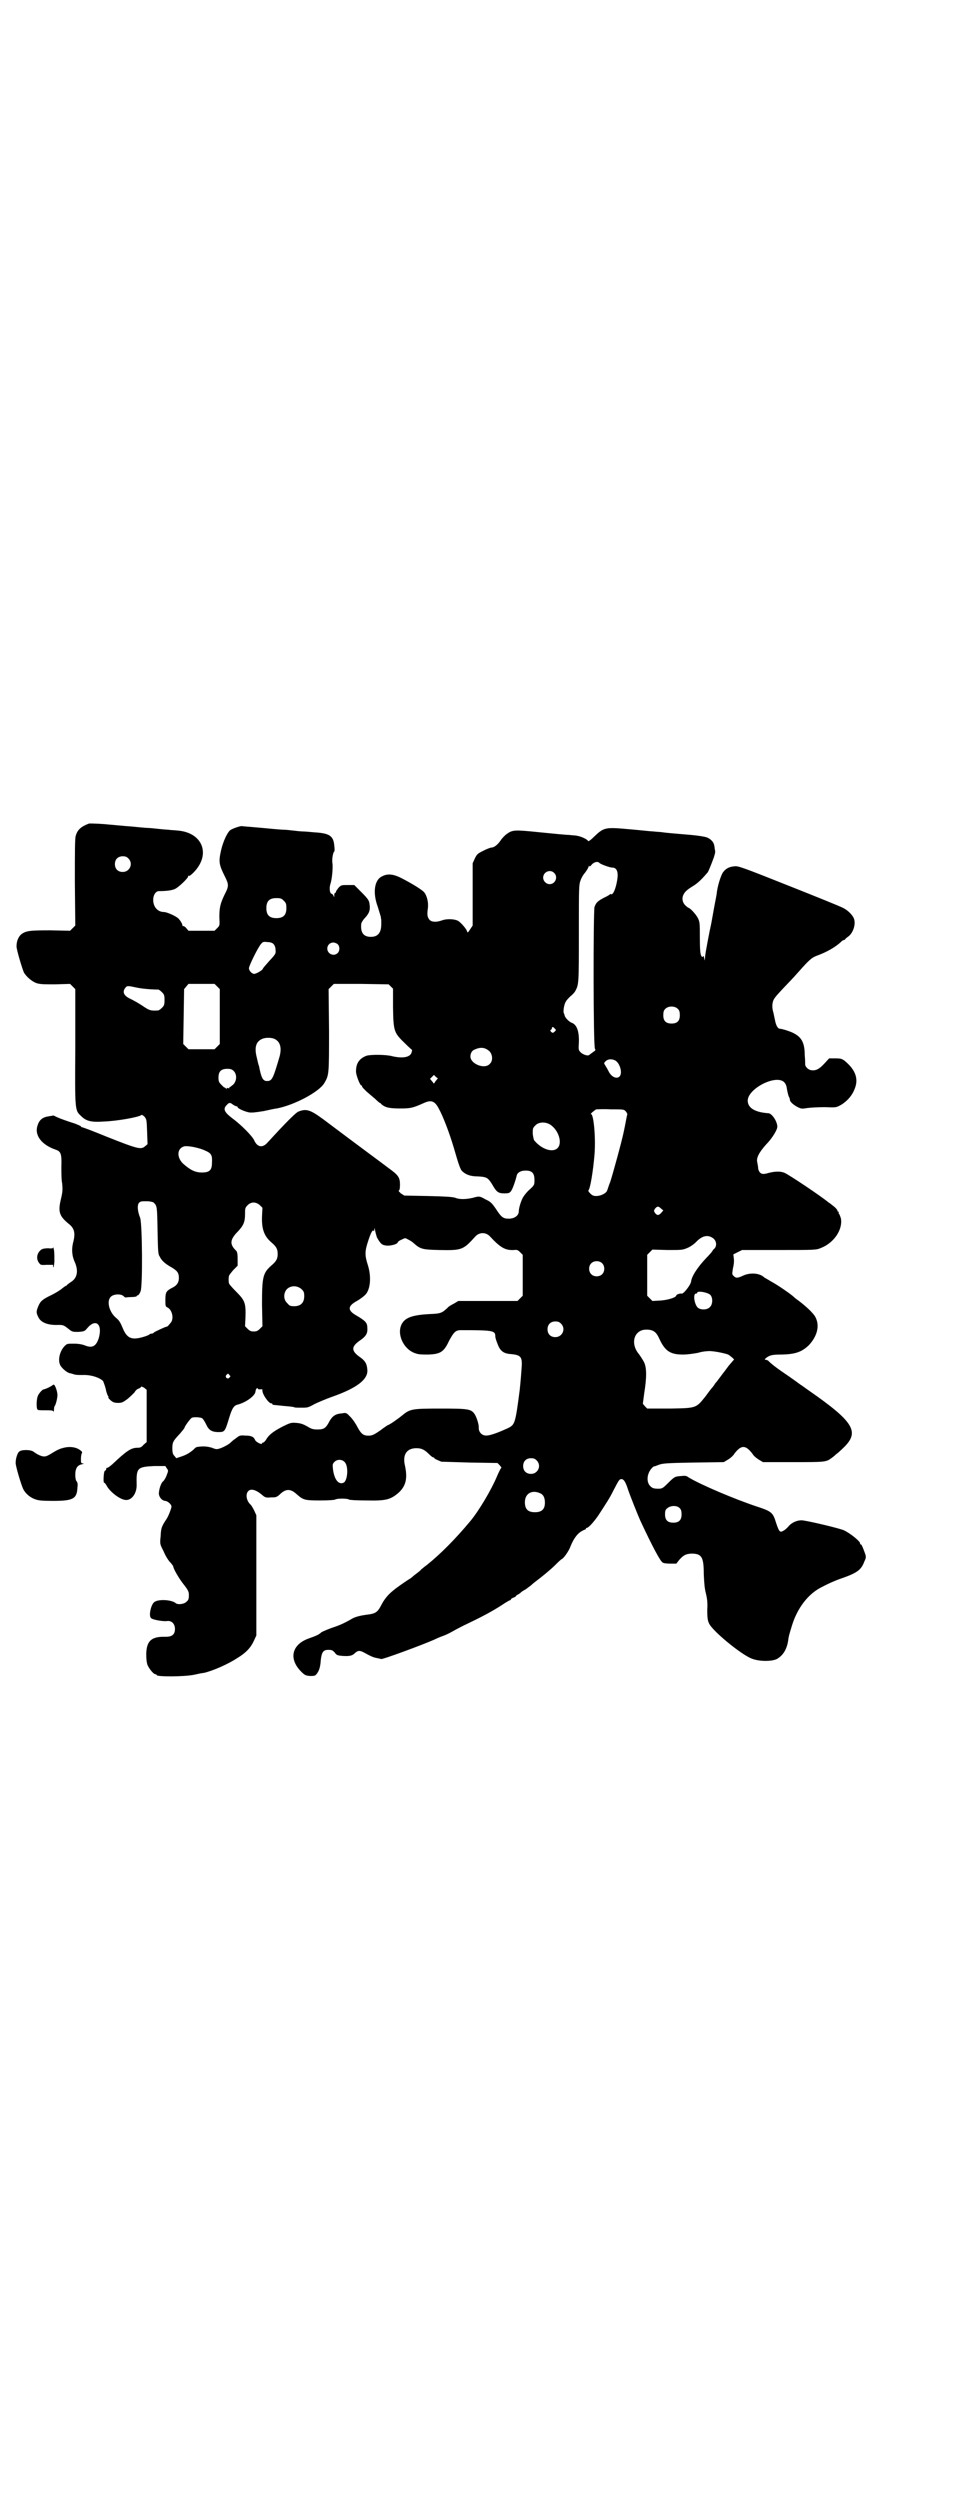 <?xml version="1.0" standalone="no"?>
<!DOCTYPE svg PUBLIC "-//W3C//DTD SVG 20010904//EN"
 "http://www.w3.org/TR/2001/REC-SVG-20010904/DTD/svg10.dtd">
<svg version="1.0" xmlns="http://www.w3.org/2000/svg"
 width="1104pt" height="2870pt" viewBox="0 0 1104 2870"
 preserveAspectRatio="xMidYMid meet">
<g transform="translate(0,2870) scale(0.5,-0.5)"
fill="#000000" stroke="none">
<path d="M204 3849 c-18 -7 -26 -14 -30 -28 -2 -6 -2 -37 -2 -107 l1 -99 -6
-6 -6 -6 -45 1 c-48 0 -56 -1 -67 -9 -6 -5 -11 -15 -11 -27 -1 -6 13 -52 17
-61 6 -10 18 -20 28 -24 9 -3 17 -3 44 -3 l34 1 6 -6 6 -6 0 -133 c-1 -149 -1
-145 14 -159 11 -11 23 -14 51 -12 31 1 81 10 87 15 1 1 4 -1 7 -4 5 -6 5 -8
6 -35 l1 -28 -6 -5 c-9 -8 -17 -6 -90 23 -29 12 -53 21 -55 21 -1 0 -2 1 -2 2
-1 1 -6 3 -13 6 -19 6 -33 11 -42 15 -4 2 -8 4 -9 4 -1 -1 -5 -1 -10 -2 -14
-2 -22 -8 -26 -22 -7 -22 10 -44 43 -55 11 -4 13 -10 12 -39 0 -13 0 -31 2
-39 1 -14 1 -18 -3 -35 -7 -29 -4 -39 18 -57 13 -10 15 -21 11 -39 -5 -17 -4
-33 2 -47 10 -21 7 -39 -9 -48 -4 -3 -8 -6 -8 -6 0 -1 -1 -2 -2 -2 -1 0 -5 -3
-9 -6 -3 -3 -14 -10 -24 -15 -21 -10 -26 -14 -31 -26 -5 -12 -5 -15 0 -25 6
-13 23 -19 46 -18 10 0 12 0 22 -8 10 -8 10 -8 24 -8 14 1 15 2 20 8 20 24 36
10 27 -22 -6 -19 -15 -24 -32 -17 -5 2 -14 4 -25 4 -16 0 -16 0 -22 -6 -12
-13 -16 -35 -8 -46 5 -7 15 -15 21 -16 2 0 7 -2 11 -3 4 -1 12 -1 17 -1 18 1
39 -5 48 -14 1 -3 4 -10 6 -18 1 -7 4 -14 5 -16 1 -1 2 -3 1 -3 -1 -1 2 -4 5
-7 5 -4 8 -6 17 -6 9 0 11 1 22 9 6 5 13 12 16 15 2 4 6 8 10 9 3 1 5 3 5 4 0
1 3 0 7 -2 l6 -5 0 -60 0 -60 -7 -6 c-5 -6 -8 -7 -14 -7 -15 0 -25 -7 -58 -38
-7 -6 -10 -8 -12 -8 -1 0 -2 -1 -2 -3 0 -1 -1 -3 -3 -4 -3 -1 -4 -27 -2 -27 1
0 4 -3 6 -7 8 -15 32 -33 45 -33 13 0 24 15 24 34 -1 40 1 42 40 44 l26 0 3
-5 c4 -5 4 -6 0 -16 -2 -6 -6 -12 -8 -14 -5 -3 -10 -19 -10 -29 1 -8 7 -15 14
-16 6 0 15 -8 15 -13 0 -4 -7 -22 -11 -28 -12 -18 -13 -21 -14 -41 -2 -18 -1
-18 7 -34 4 -10 11 -21 15 -25 4 -4 7 -9 7 -9 0 -6 15 -31 25 -43 10 -13 11
-16 11 -24 0 -7 -1 -11 -5 -14 -5 -6 -20 -8 -25 -4 -9 8 -39 10 -49 3 -8 -5
-14 -32 -8 -37 3 -4 28 -8 36 -7 11 2 19 -6 19 -18 0 -13 -7 -18 -21 -18 -33
1 -44 -9 -45 -39 0 -13 1 -20 3 -26 4 -9 14 -21 18 -21 2 0 3 -1 3 -2 0 -4 64
-4 87 1 9 2 18 4 21 4 19 4 56 20 77 34 20 12 31 24 38 39 l6 13 0 138 0 138
-5 11 c-3 6 -7 13 -9 14 -9 9 -11 23 -5 30 6 7 18 4 33 -9 6 -5 8 -6 19 -5 11
0 13 0 20 6 14 14 25 15 40 1 15 -13 18 -14 53 -14 21 0 33 1 35 2 4 3 28 3
32 0 2 -1 16 -2 41 -2 44 -1 54 2 72 17 18 16 22 34 15 65 -5 24 5 38 27 38
12 0 19 -4 29 -14 4 -4 8 -7 9 -7 2 0 3 -1 3 -2 0 -1 4 -3 16 -8 2 0 31 -1 66
-2 l63 -1 5 -5 c3 -4 5 -6 4 -6 -1 0 -5 -8 -9 -17 -14 -34 -43 -82 -62 -105
-35 -42 -69 -76 -100 -101 -6 -4 -11 -9 -13 -10 -1 -2 -6 -6 -10 -9 -4 -3 -8
-6 -10 -8 -1 -1 -6 -5 -10 -7 -42 -28 -51 -37 -64 -62 -7 -13 -13 -16 -29 -18
-16 -2 -29 -5 -37 -10 -19 -11 -29 -15 -47 -21 -11 -4 -22 -9 -23 -10 -5 -5
-12 -8 -29 -14 -39 -14 -46 -47 -17 -76 8 -8 10 -9 20 -10 9 0 12 0 15 4 6 7
9 16 10 32 2 19 6 24 17 24 9 0 10 -1 15 -6 4 -6 6 -7 19 -8 17 -1 22 1 28 7
7 6 11 6 22 0 16 -9 22 -11 29 -12 5 -1 8 -2 9 -2 1 -2 94 32 123 45 4 2 13 6
19 8 6 2 16 7 23 11 7 4 22 12 35 18 42 20 64 33 85 47 5 3 10 6 11 6 1 0 2 1
2 2 0 1 3 3 6 4 3 1 6 3 6 4 0 1 2 2 4 3 2 1 5 3 7 5 2 2 7 5 11 7 4 3 9 7 12
9 3 3 8 7 12 10 12 9 33 26 44 37 6 6 13 13 16 14 5 4 15 18 19 29 6 15 14 27
23 33 5 3 9 5 10 5 1 0 2 1 2 2 0 1 1 2 2 2 4 0 16 13 27 29 20 31 25 38 35
58 12 23 13 25 18 25 5 0 9 -6 14 -21 4 -13 24 -63 30 -76 28 -60 45 -91 50
-94 1 -2 9 -3 17 -3 l15 0 7 9 c10 11 15 13 27 14 24 0 29 -7 29 -47 1 -23 2
-33 5 -45 3 -12 4 -22 3 -38 0 -17 1 -24 4 -30 7 -17 74 -72 98 -81 17 -7 46
-7 58 -1 14 8 23 22 26 43 1 9 2 12 9 35 12 38 35 69 64 85 17 9 34 17 52 23
34 12 43 19 50 38 4 8 4 11 2 17 -4 11 -8 22 -10 22 -1 0 -2 1 -2 3 0 4 -20
21 -36 29 -7 4 -74 20 -94 23 -12 2 -26 -4 -34 -13 -4 -5 -10 -10 -13 -11 -7
-4 -9 -2 -16 19 -7 23 -10 26 -44 37 -51 17 -129 50 -157 67 -5 4 -8 4 -18 3
-13 -1 -14 -1 -30 -17 -11 -11 -13 -12 -21 -12 -11 0 -14 1 -19 6 -8 8 -8 23
-1 35 3 5 7 9 9 10 2 0 7 2 12 4 8 3 18 4 79 5 l70 1 10 6 c5 3 12 9 14 13 16
21 26 21 42 0 2 -4 9 -10 14 -13 l10 -6 69 0 c73 0 76 0 88 9 3 2 8 6 11 9 3
2 12 10 19 17 35 35 21 58 -81 129 -6 4 -15 11 -20 14 -7 5 -16 12 -44 31 -9
6 -26 19 -30 24 -2 1 -4 2 -6 2 -3 0 -2 1 1 4 9 7 15 8 38 8 30 1 44 6 60 21
19 20 26 44 16 64 -4 9 -22 26 -41 40 -3 2 -8 6 -11 9 -11 9 -36 26 -49 33 -7
4 -15 9 -17 10 -10 10 -32 12 -49 4 -13 -6 -16 -6 -22 0 -3 3 -3 4 -1 17 2 7
3 17 2 23 l-1 9 10 5 10 5 85 0 c85 0 85 0 97 5 30 12 50 43 45 68 -2 6 -4 11
-5 11 0 0 -1 1 0 2 1 1 0 2 -1 2 -1 0 -2 1 -2 3 0 1 -4 6 -8 9 -5 4 -10 8 -12
9 -18 15 -90 63 -101 68 -9 4 -21 4 -37 0 -6 -2 -13 -3 -14 -2 -5 0 -9 6 -10
12 0 3 -1 9 -2 14 -3 10 4 23 20 41 14 14 26 34 26 41 0 12 -12 30 -20 31 -31
2 -48 12 -48 29 0 27 63 60 83 43 4 -4 6 -8 7 -16 1 -6 3 -14 4 -17 2 -3 3 -7
3 -9 1 -5 10 -12 18 -16 8 -4 10 -4 22 -2 7 1 25 2 40 2 26 -1 26 -1 37 5 12
7 24 19 30 33 12 25 5 47 -22 69 -6 4 -8 5 -21 5 l-14 0 -11 -12 c-12 -13 -20
-17 -31 -15 -6 1 -13 8 -13 13 0 2 0 11 -1 21 0 28 -7 41 -24 50 -6 4 -28 11
-33 11 -5 0 -9 8 -11 18 -1 5 -3 14 -4 19 -4 12 -3 25 2 32 3 5 10 13 34 38 5
5 16 17 23 25 22 25 29 31 39 35 25 9 46 21 60 35 2 1 4 2 5 2 1 0 2 1 2 2 0
0 3 3 6 5 12 8 19 29 14 42 -3 8 -14 19 -24 24 -5 3 -62 26 -125 51 -108 43
-117 46 -125 45 -13 -1 -20 -5 -27 -14 -5 -8 -12 -30 -14 -46 0 -4 -4 -22 -7
-39 -3 -17 -6 -34 -7 -38 -1 -4 -4 -19 -7 -35 -3 -16 -6 -32 -6 -37 -1 -9 -1
-9 -2 -2 -1 5 -2 6 -3 4 -1 -2 -2 -2 -4 2 -2 4 -3 15 -3 41 0 34 0 36 -5 46
-5 9 -18 23 -22 23 0 0 -4 3 -7 6 -10 11 -7 26 7 36 2 2 9 6 15 10 9 6 18 15
30 29 2 3 7 15 14 34 2 6 4 13 3 16 -1 3 -1 9 -2 12 -1 7 -7 14 -16 18 -5 2
-22 5 -49 7 -24 2 -47 4 -53 5 -5 1 -15 1 -21 2 -6 0 -31 3 -55 5 -56 5 -59 5
-82 -17 -9 -9 -13 -11 -14 -10 -1 4 -17 11 -25 12 -3 1 -11 1 -18 2 -7 0 -37
3 -67 6 -59 6 -63 6 -77 -4 -4 -3 -11 -10 -14 -15 -7 -10 -15 -16 -21 -16 -2
0 -10 -3 -18 -7 -14 -7 -15 -8 -20 -18 l-5 -11 0 -71 0 -72 -6 -9 c-5 -8 -6
-8 -7 -4 -1 5 -15 21 -21 24 -8 4 -25 5 -36 1 -14 -5 -24 -4 -29 1 -5 6 -6 11
-4 26 2 14 -2 30 -9 38 -6 6 -25 18 -50 31 -19 10 -33 12 -46 5 -18 -8 -22
-38 -10 -70 3 -10 6 -20 7 -23 0 -3 1 -6 1 -7 0 -1 0 -5 0 -10 0 -20 -8 -29
-24 -29 -17 0 -24 10 -22 30 0 2 4 9 9 14 10 11 12 18 10 32 -1 7 -3 11 -18
26 l-17 17 -15 0 c-14 0 -15 0 -21 -6 -3 -4 -6 -8 -6 -9 0 -2 -1 -3 -2 -3 -1
0 -2 -2 -2 -5 0 -6 0 -6 -2 -1 -1 2 -3 4 -4 4 -4 0 -6 12 -3 22 4 11 6 37 5
47 -2 8 1 26 4 28 1 0 1 7 0 14 -2 22 -11 28 -46 30 -10 1 -22 2 -26 2 -4 0
-14 1 -22 2 -8 1 -18 2 -22 2 -4 0 -16 1 -27 2 -11 1 -20 2 -21 2 -1 0 -11 1
-23 2 -12 1 -23 2 -24 2 -2 2 -22 -5 -28 -9 -7 -6 -16 -25 -21 -46 -6 -27 -5
-33 9 -61 9 -18 9 -22 -1 -41 -10 -21 -12 -30 -12 -52 1 -19 1 -19 -5 -25 l-6
-6 -30 0 -30 0 -5 6 c-2 3 -6 5 -8 5 -1 0 -2 1 -1 1 1 2 -4 11 -9 16 -6 6 -27
15 -33 15 -15 0 -25 12 -25 28 0 11 6 20 13 20 19 0 31 2 37 5 9 4 30 25 30
28 0 2 1 3 2 2 1 -1 6 3 11 8 40 41 21 91 -36 96 -8 1 -18 1 -22 2 -4 0 -15 1
-24 2 -9 1 -19 2 -22 2 -3 0 -15 1 -25 2 -10 1 -20 2 -22 2 -2 0 -12 1 -23 2
-11 1 -21 2 -23 2 -6 1 -41 3 -44 2z m91 -80 c12 -12 3 -31 -13 -31 -11 0 -18
7 -18 18 0 11 7 18 18 18 6 0 9 -1 13 -5z m1082 -10 c2 -3 24 -11 30 -11 9 0
13 -8 12 -21 -2 -22 -10 -43 -15 -40 -1 1 -2 0 -2 0 -1 -1 -7 -5 -14 -8 -15
-8 -18 -11 -22 -21 -3 -11 -3 -323 1 -326 2 -3 1 -4 -5 -8 -4 -3 -7 -5 -8 -6
-3 -3 -13 0 -19 5 -6 6 -6 6 -5 23 1 27 -5 42 -17 46 -7 3 -16 13 -16 18 0 1
-1 2 -1 3 -3 2 0 22 4 27 1 3 6 8 10 12 5 4 10 9 12 13 8 15 8 18 8 132 0 107
0 111 4 122 2 6 7 14 10 17 3 4 7 10 8 13 1 3 2 5 2 3 0 -2 1 -2 4 1 6 8 15
10 19 6z m-104 -23 c10 -9 3 -26 -10 -26 -8 0 -15 7 -15 15 0 13 16 20 25 11z
m-621 -64 c5 -5 6 -7 6 -17 0 -16 -7 -23 -23 -23 -16 0 -23 7 -23 23 0 16 7
23 23 23 10 0 12 -1 17 -6z m-24 -99 c3 -3 5 -8 5 -13 1 -9 1 -10 -14 -26 -8
-9 -15 -17 -15 -18 0 -3 -15 -12 -20 -12 -5 0 -12 7 -12 13 0 6 22 50 28 56 4
5 6 5 15 4 6 0 11 -2 13 -4z m148 -1 c5 -5 5 -15 0 -20 -9 -9 -24 -2 -24 10 0
8 6 14 14 14 3 0 8 -2 10 -4z m-277 -97 l6 -6 0 -63 0 -63 -6 -6 -6 -6 -30 0
-30 0 -6 6 -6 6 1 63 1 63 5 6 5 6 30 0 30 0 6 -6z m399 0 l5 -5 0 -43 c1 -56
2 -58 29 -84 7 -7 14 -13 14 -13 1 0 1 -2 0 -5 -2 -12 -19 -16 -45 -10 -14 4
-50 4 -59 1 -16 -6 -24 -17 -24 -35 -1 -7 9 -33 12 -33 1 0 2 -1 2 -3 0 -1 5
-6 10 -11 6 -5 15 -13 20 -17 5 -5 10 -9 10 -9 1 0 3 -1 4 -3 9 -8 19 -10 43
-10 25 0 29 1 56 13 16 7 24 4 33 -13 11 -20 25 -58 34 -88 13 -45 16 -53 21
-57 8 -7 18 -11 35 -11 20 -1 23 -3 32 -17 11 -19 14 -22 30 -22 7 0 11 1 13
4 4 3 11 24 14 36 1 7 8 11 15 12 19 2 26 -4 26 -21 0 -11 0 -12 -11 -22 -6
-5 -12 -13 -14 -16 -5 -7 -11 -26 -11 -34 0 -10 -10 -17 -23 -17 -13 0 -17 3
-30 23 -9 13 -12 16 -23 21 -14 8 -15 8 -29 4 -17 -4 -32 -4 -41 0 -7 2 -20 3
-63 4 l-54 1 -8 5 c-4 4 -6 6 -5 6 2 1 3 5 3 14 0 17 -4 22 -26 38 -13 10 -73
54 -150 112 -30 22 -39 25 -57 18 -6 -2 -28 -24 -72 -72 -11 -12 -23 -10 -30
6 -4 9 -29 35 -51 51 -18 14 -21 21 -12 30 5 6 8 6 14 1 3 -2 7 -4 8 -4 2 0 3
-1 3 -2 0 -3 16 -10 26 -12 7 -1 15 0 34 3 14 3 27 6 30 6 41 8 97 38 109 58
11 19 11 19 11 121 l-1 95 6 6 6 6 63 0 63 -1 5 -5z m-586 -2 c12 -3 36 -5 52
-5 1 0 5 -3 8 -6 5 -5 6 -7 6 -18 0 -11 -1 -13 -6 -18 -3 -3 -7 -6 -9 -6 -17
-1 -20 0 -36 11 -9 6 -20 12 -26 15 -16 7 -21 16 -13 26 4 5 5 5 24 1z m1246
-50 c3 -3 4 -7 4 -14 0 -13 -6 -19 -19 -19 -13 0 -19 6 -19 19 0 7 1 11 4 14
7 8 23 8 30 0z m-283 -45 c3 -3 3 -3 -1 -7 -4 -3 -4 -3 -8 0 -2 3 -2 4 0 5 1
0 2 2 2 3 0 4 3 4 7 -1z m-645 -23 c14 -6 18 -21 12 -42 -15 -51 -17 -55 -29
-55 -9 0 -13 8 -18 35 -1 1 -3 10 -5 19 -6 23 -2 37 13 43 7 3 20 3 27 0z
m495 -29 c7 -8 8 -22 0 -29 -11 -12 -41 -1 -44 15 -1 8 3 16 9 18 15 7 25 5
35 -4z m289 -21 c11 -7 17 -30 9 -37 -7 -6 -19 0 -25 13 -3 6 -7 12 -8 14 -3
4 -2 5 2 9 6 5 14 5 22 1z m-877 -24 c8 -8 7 -23 -1 -31 -4 -3 -7 -6 -8 -6 -1
0 -2 -1 -1 -2 1 -1 -1 -1 -3 0 -4 0 -4 0 -3 -2 1 -2 0 -1 -2 1 -2 2 -3 3 -3 2
0 -1 -3 2 -7 6 -6 6 -7 8 -7 17 0 14 6 20 20 20 8 0 11 -1 15 -5z m464 -23
l-4 -6 -4 5 -5 6 5 5 4 4 4 -4 5 -4 -5 -6z m437 -70 c2 -2 4 -6 3 -8 -1 -2 -4
-21 -8 -39 -4 -20 -24 -93 -31 -115 -4 -9 -6 -18 -7 -19 -1 -6 -14 -13 -25
-13 -6 0 -9 1 -14 6 -3 3 -5 6 -4 7 4 3 11 45 14 83 3 38 -2 92 -8 92 -3 0 8
9 12 11 2 0 17 1 33 0 30 0 31 0 35 -5z m-174 -30 c19 -12 29 -42 17 -54 -11
-11 -36 -3 -53 17 -2 2 -3 9 -4 16 0 12 0 13 6 19 7 8 23 9 34 2z m-792 -60
c14 -6 16 -11 15 -28 0 -17 -6 -22 -23 -22 -15 0 -26 5 -43 20 -15 14 -15 35
2 40 8 2 35 -3 49 -10z m-119 -119 c8 -8 8 -8 9 -64 1 -46 1 -55 5 -60 4 -9
12 -16 24 -23 16 -9 20 -14 20 -26 0 -11 -5 -18 -16 -23 -13 -7 -15 -10 -15
-27 0 -14 0 -16 5 -18 10 -5 15 -24 8 -34 -5 -6 -8 -10 -10 -10 -3 0 -26 -11
-29 -13 -1 -2 -4 -3 -6 -3 -2 0 -4 -1 -5 -2 -3 -3 -24 -9 -31 -9 -15 -1 -23 6
-31 26 -5 12 -8 16 -14 21 -16 13 -23 39 -12 49 6 6 23 7 29 1 2 -2 4 -3 4 -3
1 0 7 1 14 1 6 0 12 1 12 2 0 1 1 2 3 2 1 0 4 4 6 9 5 12 4 155 -1 169 -6 15
-7 28 -3 34 4 4 6 4 18 4 8 0 15 -2 16 -3z m244 -6 l6 -6 -1 -20 c-1 -29 5
-45 21 -59 12 -10 15 -16 15 -27 0 -11 -3 -17 -15 -27 -19 -17 -21 -26 -21
-89 l1 -50 -6 -6 c-5 -5 -8 -6 -14 -6 -6 0 -9 1 -14 6 l-6 6 1 20 c1 33 -1 39
-21 59 -9 9 -17 18 -17 20 -1 5 -1 11 0 16 0 2 5 8 10 14 l10 10 0 15 c0 12
-1 16 -3 19 -16 15 -15 26 4 45 12 13 16 21 16 39 0 13 0 15 6 21 8 8 19 8 28
0z m922 -8 l5 -4 -5 -6 c-6 -6 -9 -6 -14 0 -3 5 -3 5 0 10 5 6 8 6 14 0z
m-653 -66 c9 -16 12 -18 24 -19 11 0 24 4 24 8 0 1 4 4 9 6 8 4 8 4 15 0 4 -2
9 -5 11 -7 17 -15 20 -16 60 -17 53 -1 55 0 84 32 9 9 23 9 32 0 25 -27 36
-33 56 -32 7 1 9 0 14 -5 l6 -6 0 -47 0 -47 -6 -6 -6 -6 -68 0 -68 0 -10 -6
c-6 -3 -13 -7 -15 -10 -13 -12 -16 -13 -40 -14 -40 -2 -57 -8 -65 -23 -12 -23
4 -58 31 -67 8 -3 15 -3 30 -3 28 1 36 6 48 32 11 20 15 24 27 24 74 0 79 -1
79 -14 0 -3 2 -10 5 -17 6 -17 14 -23 32 -24 20 -2 24 -6 24 -23 -1 -17 -3
-42 -5 -60 -10 -77 -11 -79 -27 -87 -24 -11 -41 -17 -50 -17 -10 0 -17 8 -17
17 1 7 -5 26 -10 33 -8 11 -15 12 -78 12 -65 0 -70 -1 -87 -15 -11 -9 -31 -23
-34 -23 0 0 -8 -5 -17 -12 -16 -11 -20 -13 -32 -12 -8 1 -13 5 -21 20 -4 8
-11 18 -16 23 -9 9 -9 10 -19 8 -15 -1 -22 -6 -29 -18 -8 -16 -13 -19 -27 -19
-11 0 -14 1 -24 7 -9 5 -14 7 -24 8 -13 1 -14 1 -34 -9 -21 -11 -31 -19 -37
-30 -2 -3 -5 -6 -6 -6 -2 0 -3 -1 -3 -2 0 -4 -14 3 -16 8 -3 7 -8 10 -23 10
-12 1 -13 0 -22 -7 -6 -4 -10 -8 -11 -9 -4 -4 -15 -10 -23 -13 -9 -3 -10 -3
-20 1 -10 3 -19 4 -33 2 -2 0 -6 -2 -8 -5 -9 -8 -17 -13 -29 -17 l-12 -4 -4 5
c-4 4 -5 8 -5 18 0 14 2 17 18 34 5 6 10 12 10 13 0 3 14 22 17 23 5 2 19 1
23 -1 2 -1 6 -7 9 -13 6 -14 13 -19 29 -19 14 0 15 1 24 31 7 23 11 30 20 32
19 5 40 20 41 30 0 5 5 11 5 7 0 -1 2 -2 6 -2 3 1 5 0 5 -1 -2 -8 14 -31 20
-31 2 0 3 -1 3 -2 0 -2 -1 -1 26 -4 12 -1 23 -2 24 -3 1 -1 9 -1 17 -1 13 0
15 0 29 8 8 4 27 12 41 17 57 20 83 40 81 62 -1 13 -4 19 -14 27 -24 16 -24
26 -2 41 13 9 17 16 16 28 0 12 -4 16 -24 28 -22 12 -22 22 0 34 7 4 15 10 18
13 13 11 16 42 7 70 -7 22 -7 31 1 55 6 19 11 28 13 22 0 -1 1 1 1 4 0 5 1 4
2 -3 1 -5 3 -12 4 -15z m771 -1 c10 -6 11 -20 3 -26 -1 -1 -2 -2 -3 -4 -1 -2
-7 -9 -14 -16 -21 -22 -34 -43 -35 -54 -1 -8 -18 -30 -22 -28 -2 1 -12 -2 -12
-4 0 -5 -20 -11 -37 -12 l-18 -1 -6 6 -6 6 0 47 0 47 6 6 6 6 35 -1 c33 0 34
0 46 5 7 3 15 9 19 13 13 14 26 18 38 10z m-254 -58 c7 -6 7 -19 1 -25 -6 -7
-19 -7 -25 -1 -7 6 -7 19 -1 25 6 7 19 7 25 1z m-690 -60 c5 -5 6 -7 6 -16 0
-15 -8 -23 -23 -23 -9 0 -11 1 -16 7 -9 8 -9 23 -1 32 9 9 24 9 34 0z m939
-13 c6 -6 6 -22 -1 -28 -6 -7 -22 -7 -28 -1 -8 8 -11 32 -4 32 2 0 3 1 3 2 0
5 24 1 30 -5z m-343 -66 c12 -12 3 -31 -13 -31 -11 0 -18 7 -18 18 0 11 7 18
18 18 6 0 9 -1 13 -5z m210 -16 c7 -3 11 -8 16 -19 13 -28 25 -36 54 -36 11 0
24 2 35 4 9 3 21 4 26 4 9 0 32 -4 43 -8 5 -3 16 -12 13 -12 0 0 -6 -7 -12
-14 -6 -8 -11 -15 -12 -16 -1 -1 -3 -4 -6 -8 -3 -4 -7 -9 -9 -12 -3 -3 -5 -6
-5 -6 0 -1 -2 -3 -4 -6 -2 -2 -10 -12 -17 -22 -22 -27 -20 -27 -82 -28 l-52 0
-5 5 -5 6 3 23 c6 37 6 59 0 72 -3 6 -9 15 -12 19 -17 20 -14 46 5 54 6 3 19
3 26 0z m-972 -102 c3 -3 3 -3 0 -6 -4 -5 -11 1 -7 6 4 4 4 4 7 0z m706 -196
c12 -12 3 -31 -13 -31 -11 0 -18 7 -18 18 0 11 7 18 18 18 6 0 9 -1 13 -5z
m-441 -4 c9 -9 7 -41 -2 -47 -12 -6 -22 7 -25 31 -1 10 -1 12 3 16 6 7 18 7
24 0z m448 -71 c8 -3 12 -10 12 -22 0 -15 -7 -22 -23 -22 -16 0 -23 7 -23 23
0 19 15 29 34 21z m322 -35 c3 -3 4 -7 4 -14 0 -13 -6 -19 -19 -19 -13 0 -19
6 -19 19 0 8 1 11 5 14 8 7 23 7 29 0z"/>
<path d="M122 2876 c0 -2 -2 -3 -11 -2 -8 0 -13 -1 -16 -3 -10 -7 -13 -21 -5
-31 3 -4 4 -5 17 -4 l15 0 0 -5 c1 -3 2 2 3 12 0 10 0 22 -1 27 -1 5 -2 8 -2
6z"/>
<path d="M122 2561 c0 -2 -18 -11 -22 -11 -2 0 -11 -9 -13 -15 -3 -6 -4 -27
-1 -31 1 -2 6 -2 18 -2 12 0 17 0 18 -2 1 -2 2 -1 2 3 0 4 1 7 1 8 3 2 7 19 7
26 0 7 -4 19 -7 23 -2 1 -3 1 -3 1z"/>
<path d="M143 2415 c-5 -1 -13 -5 -18 -8 -16 -10 -19 -11 -24 -11 -5 0 -15 4
-24 11 -7 5 -28 5 -33 0 -4 -3 -8 -16 -8 -25 -1 -6 13 -52 17 -60 5 -11 16
-20 27 -24 8 -3 15 -4 42 -4 47 0 55 5 56 32 1 6 0 11 -2 13 -2 2 -3 8 -3 15
0 15 5 22 15 24 5 1 5 2 3 2 -5 0 -5 1 -5 11 0 5 1 11 2 12 1 2 1 4 -2 6 -10
9 -27 11 -43 6z"/>
</g>
</svg>
